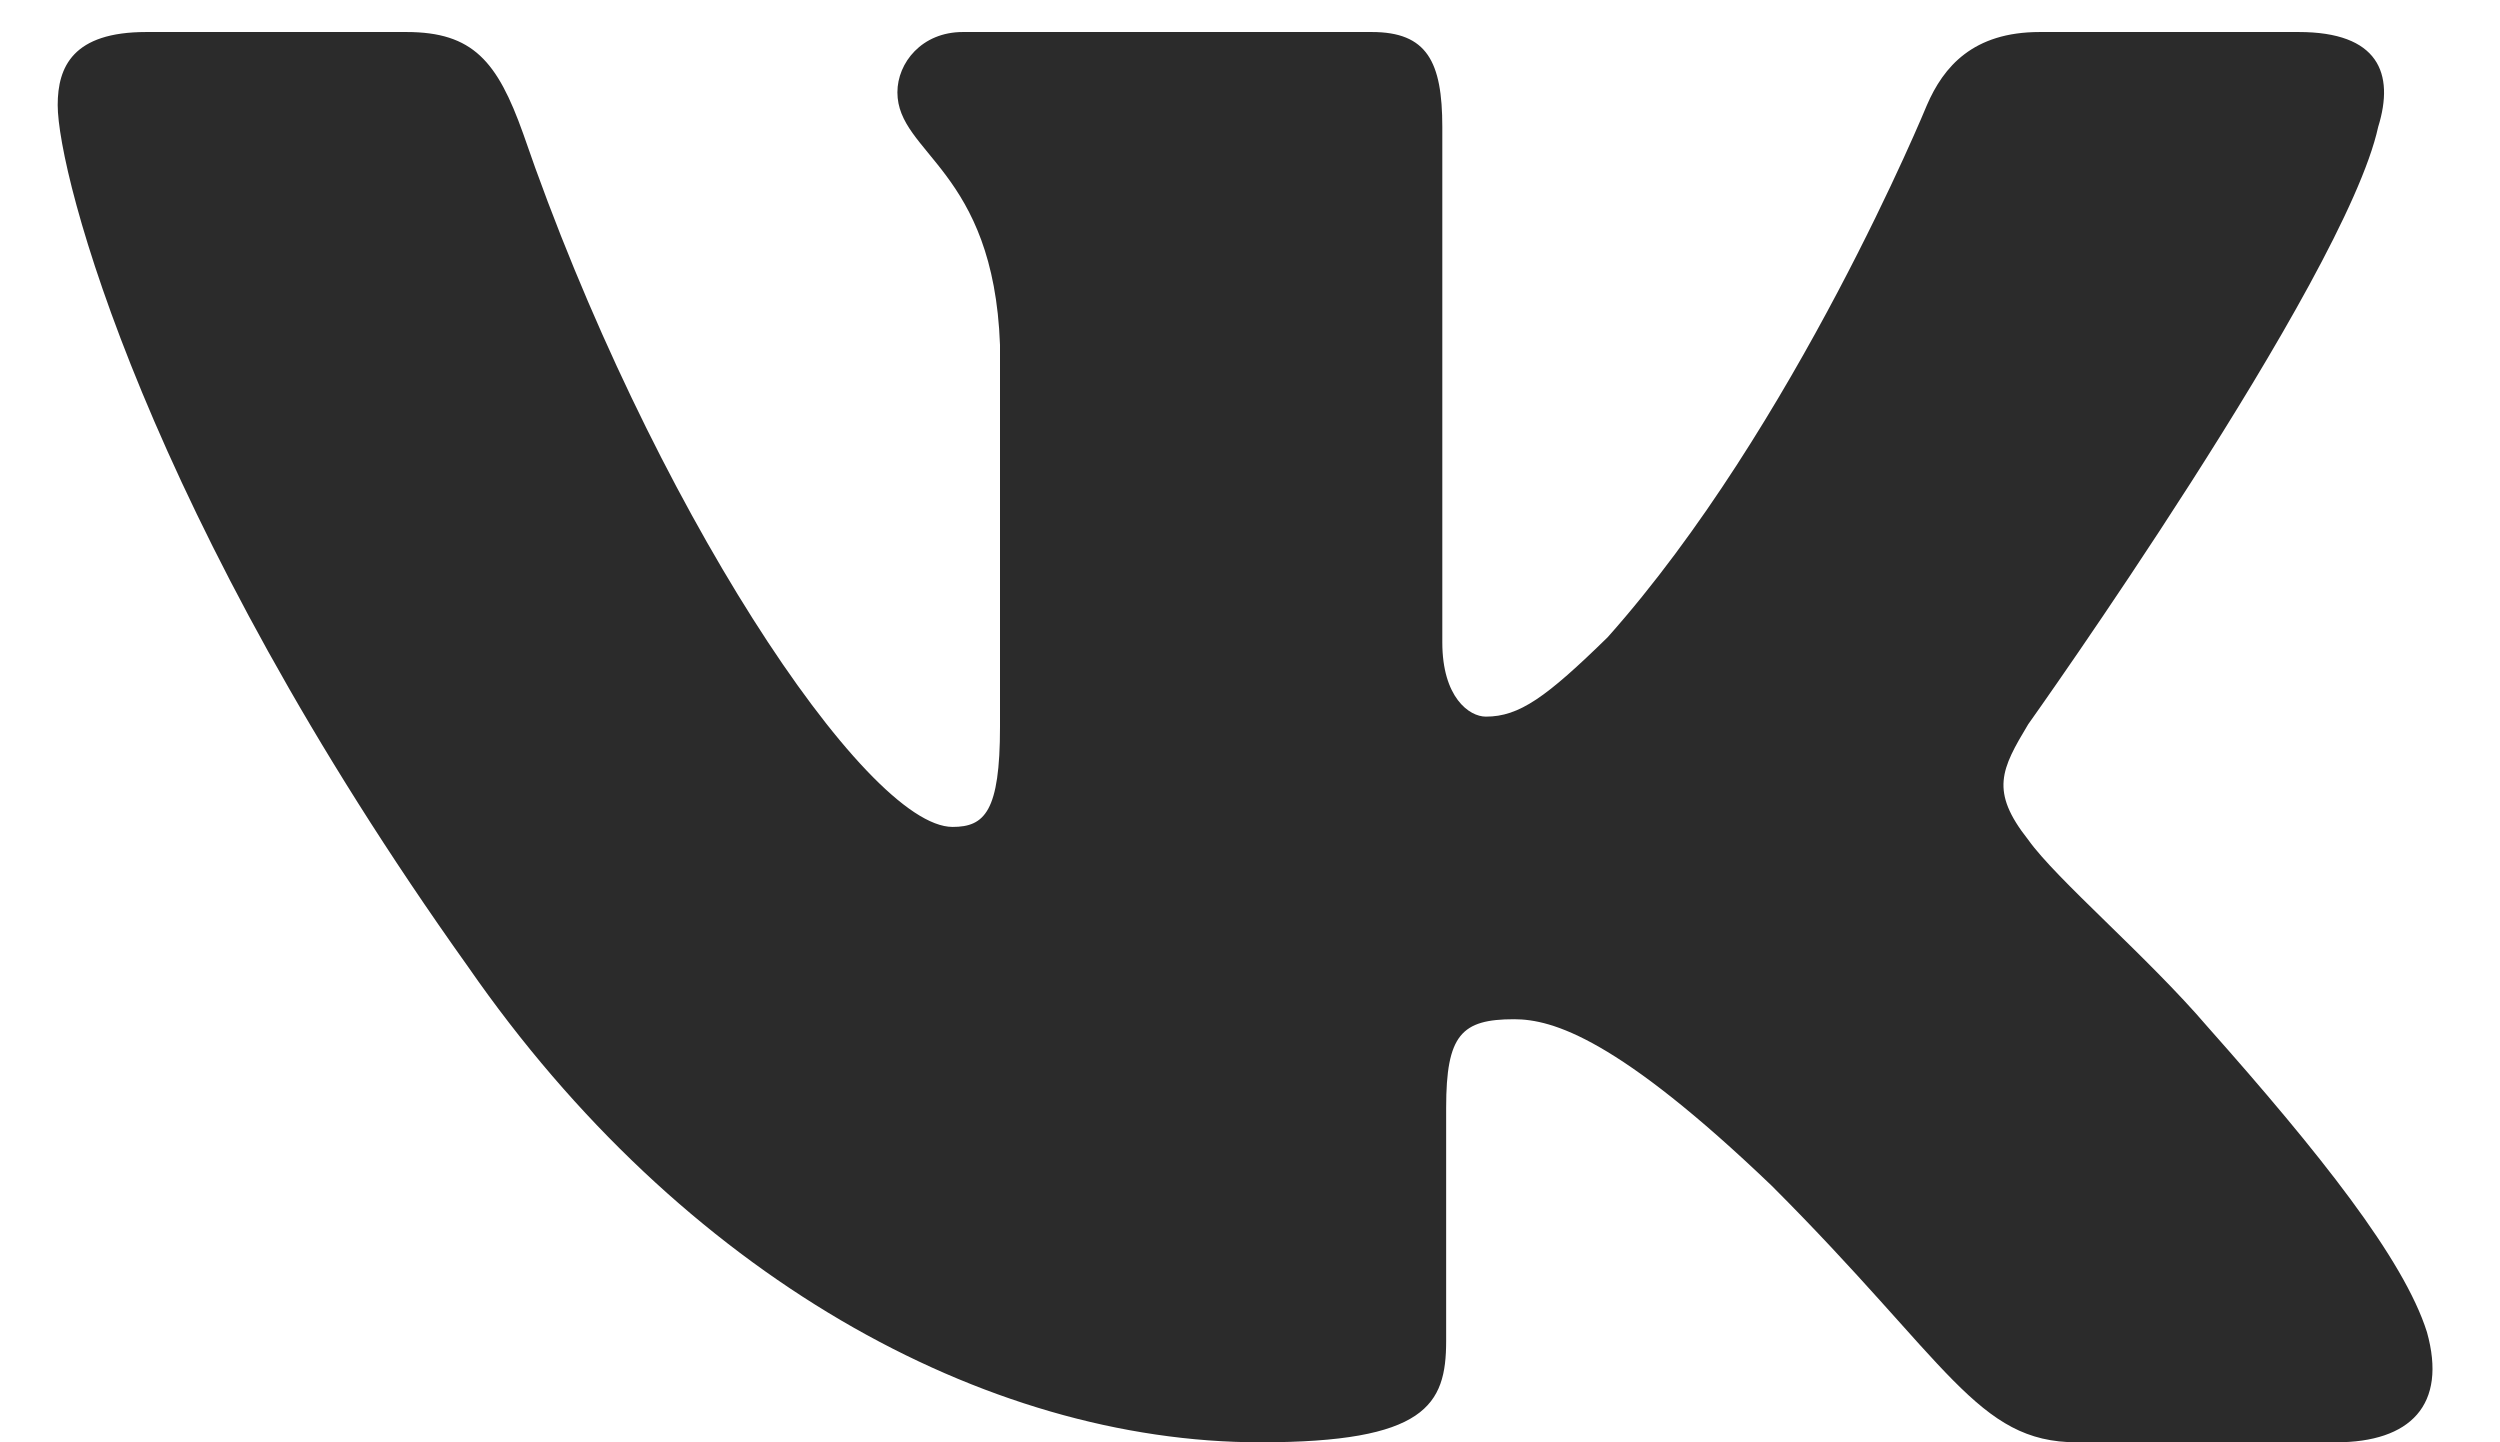 <svg width="26" height="15" viewBox="0 0 26 15" fill="none" xmlns="http://www.w3.org/2000/svg">
<path d="M24.733 1.32C24.907 0.76 24.733 0.333 23.907 0.333H21.213C20.52 0.333 20.213 0.693 20.04 1.093C20.04 1.093 18.667 4.44 16.72 6.627C16.08 7.253 15.8 7.453 15.453 7.453C15.28 7.453 15 7.253 15 6.68V1.32C15 0.64 14.84 0.333 14.267 0.333H10.013C9.587 0.333 9.333 0.653 9.333 0.96C9.333 1.6 10.333 1.76 10.4 3.587V7.56C10.4 8.44 10.24 8.6 9.907 8.6C9 8.6 6.76 5.227 5.44 1.387C5.173 0.64 4.92 0.333 4.227 0.333H1.52C0.76 0.333 0.6 0.693 0.6 1.093C0.6 1.813 1.52 5.36 4.867 10.053C7.093 13.267 10.24 15 13.107 15C14.827 15 15.04 14.613 15.04 13.947V11.52C15.04 10.76 15.2 10.6 15.747 10.6C16.147 10.6 16.827 10.8 18.427 12.333C20.267 14.173 20.56 15 21.6 15H24.293C25.067 15 25.453 14.613 25.24 13.853C25 13.093 24.12 11.987 22.96 10.68C22.333 9.947 21.387 9.147 21.093 8.733C20.693 8.227 20.813 8 21.093 7.533C21.093 7.533 24.387 2.907 24.733 1.32Z" fill="#2B2B2B"/>
</svg>
